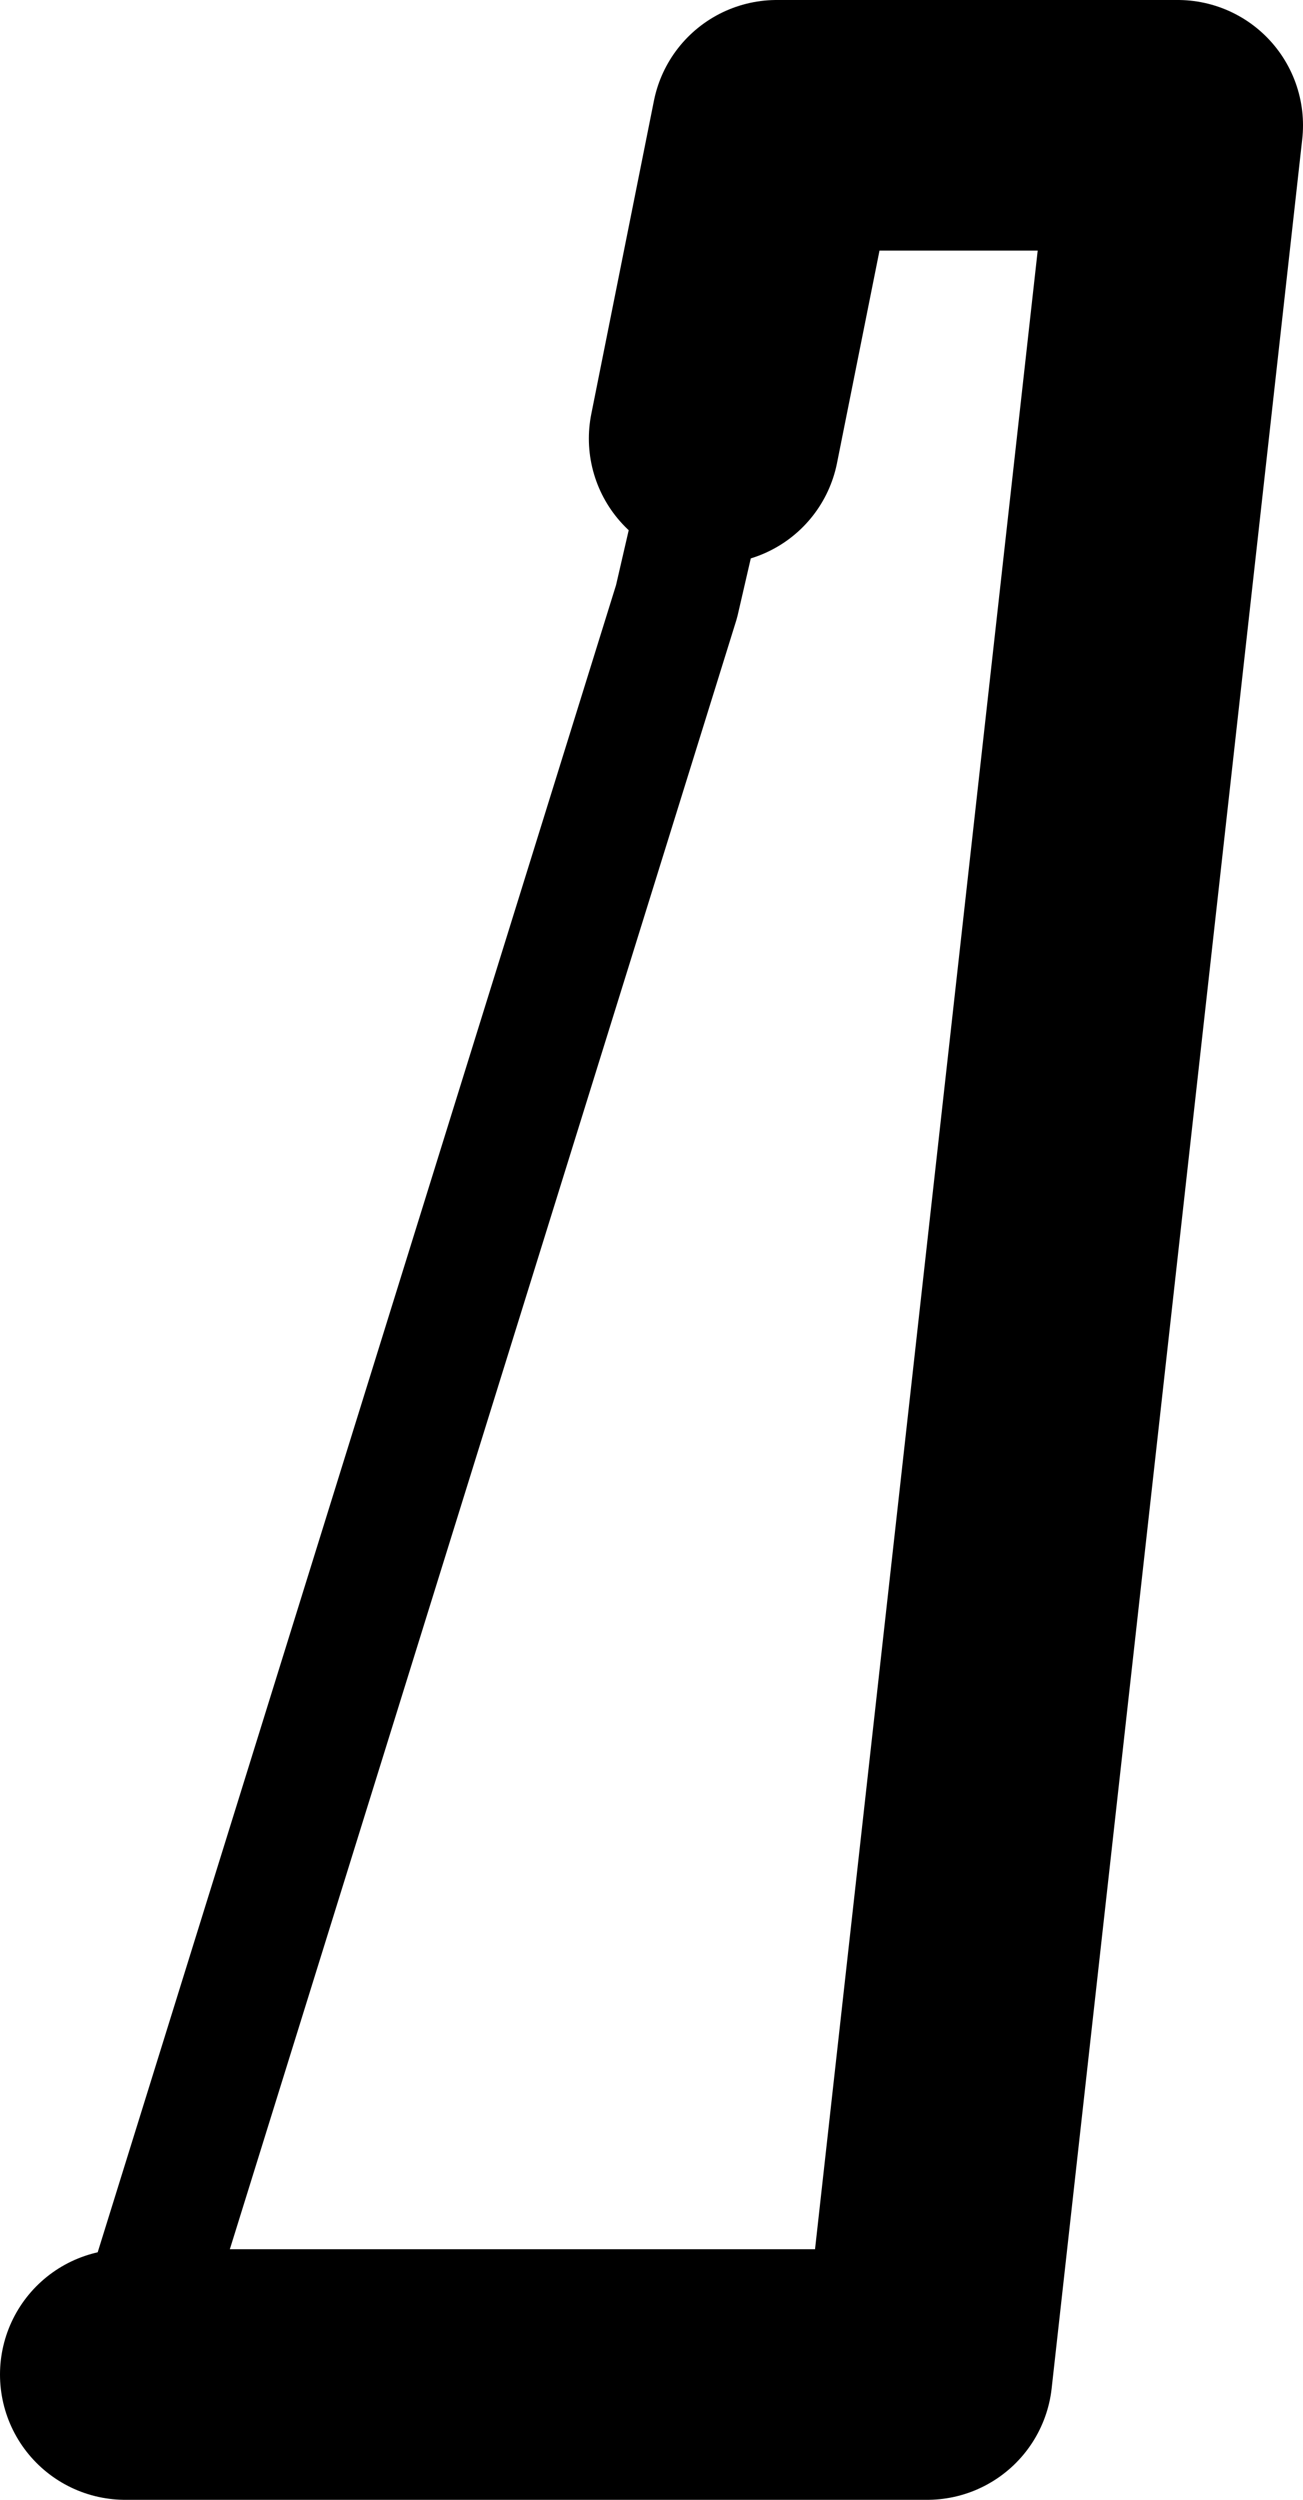 <?xml version="1.0" encoding="UTF-8" standalone="no"?>
<svg xmlns:xlink="http://www.w3.org/1999/xlink" height="19.95px" width="10.4px" xmlns="http://www.w3.org/2000/svg">
  <g transform="matrix(1.0, 0.0, 0.0, 1.0, -240.8, -246.35)">
    <path d="M241.8 265.3 L248.2 265.3 250.2 247.35 247.0 247.35 246.5 249.85" fill="none" stroke="#000000" stroke-linecap="round" stroke-linejoin="round" stroke-width="2.0"/>
    <path d="M246.5 249.85 L246.2 251.15 241.8 265.3" fill="none" stroke="#000000" stroke-linecap="round" stroke-linejoin="round" stroke-width="1.0"/>
  </g>
</svg>
